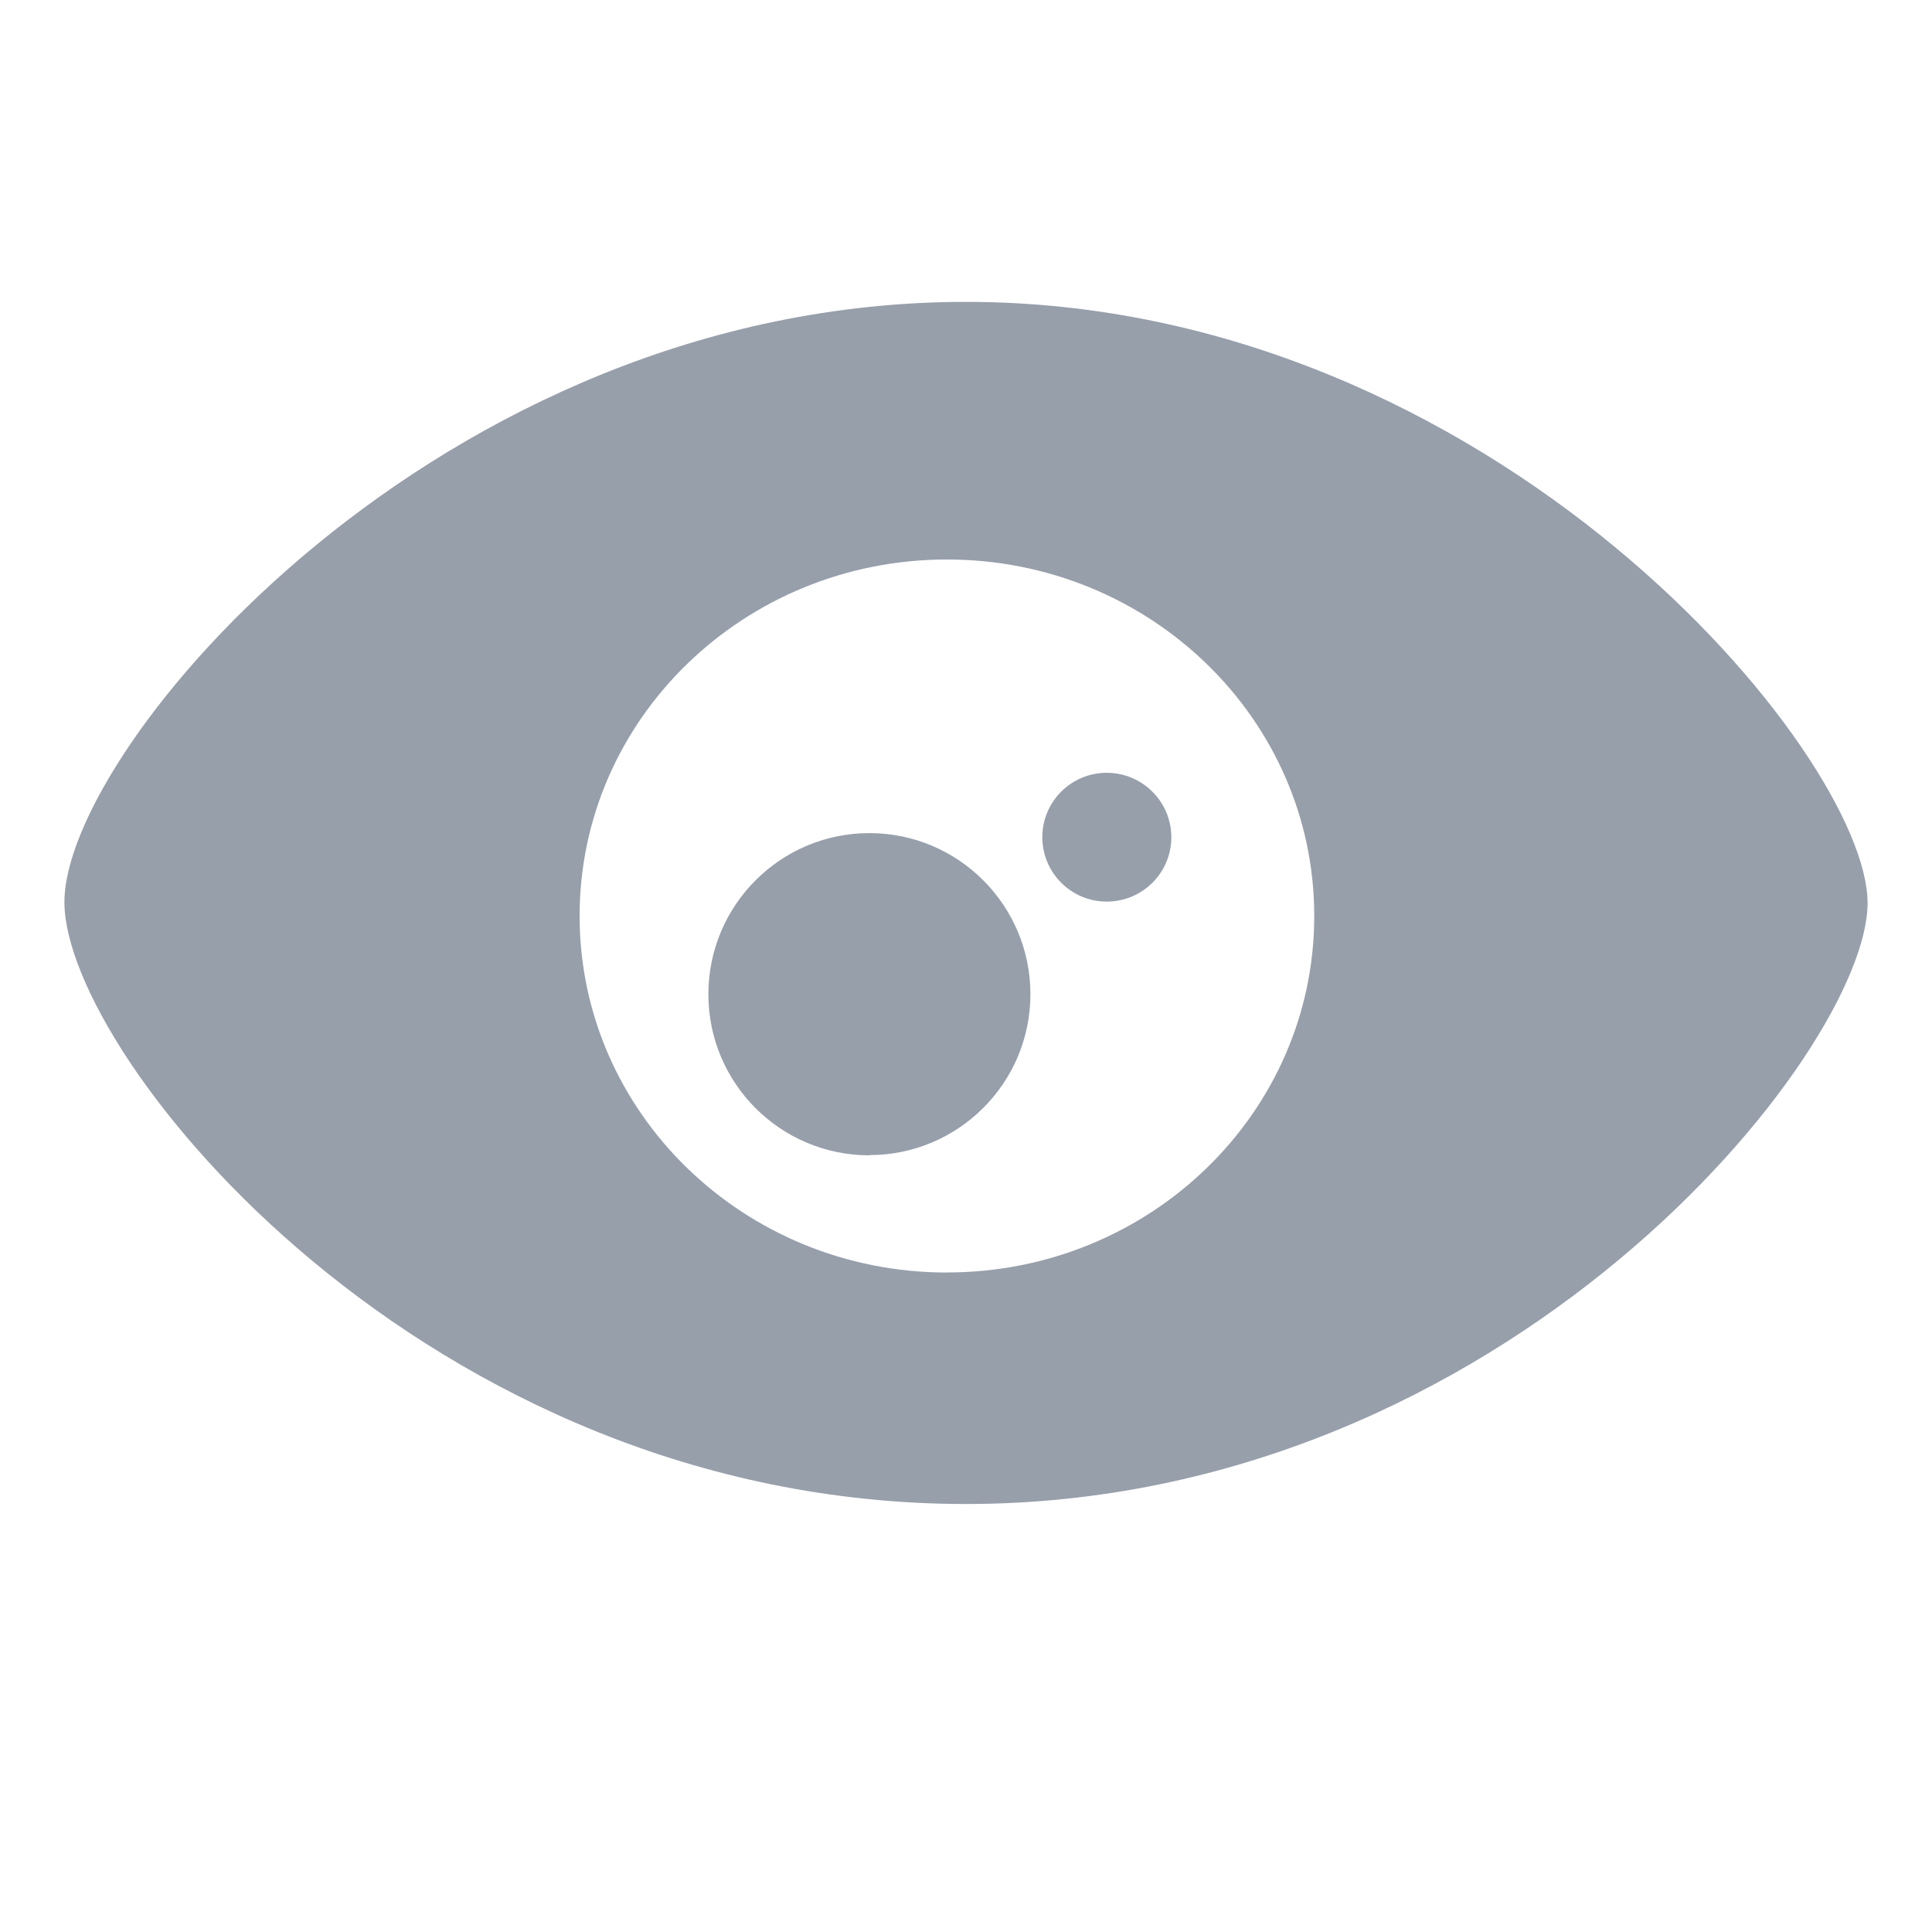 <svg width="32" height="32" viewBox="0 0 32 32" xmlns="http://www.w3.org/2000/svg"><title>preview</title><path d="M1.067 14.956C1.043 12.396 7.265 5 16 5s14.932 7.495 14.933 9.956c.002 2.46-5.98 9.955-14.933 9.955-8.952 0-14.91-7.394-14.933-9.953zm14.617 6.12c3.36 0 6.084-2.643 6.084-5.904 0-3.262-2.724-5.905-6.084-5.905-3.36 0-6.084 2.643-6.084 5.905 0 3.26 2.724 5.905 6.084 5.905zm-1.284-1.94c-1.473 0-2.667-1.195-2.667-2.667 0-1.475 1.194-2.67 2.667-2.67 1.473 0 2.667 1.195 2.667 2.668 0 1.47-1.194 2.665-2.667 2.665zm3.93-4.203c-.588 0-1.066-.477-1.066-1.066 0-.59.478-1.067 1.067-1.067.59 0 1.07.478 1.07 1.067 0 .59-.48 1.066-1.068 1.066z" fill="#979FAB" fill-rule="evenodd"/></svg>